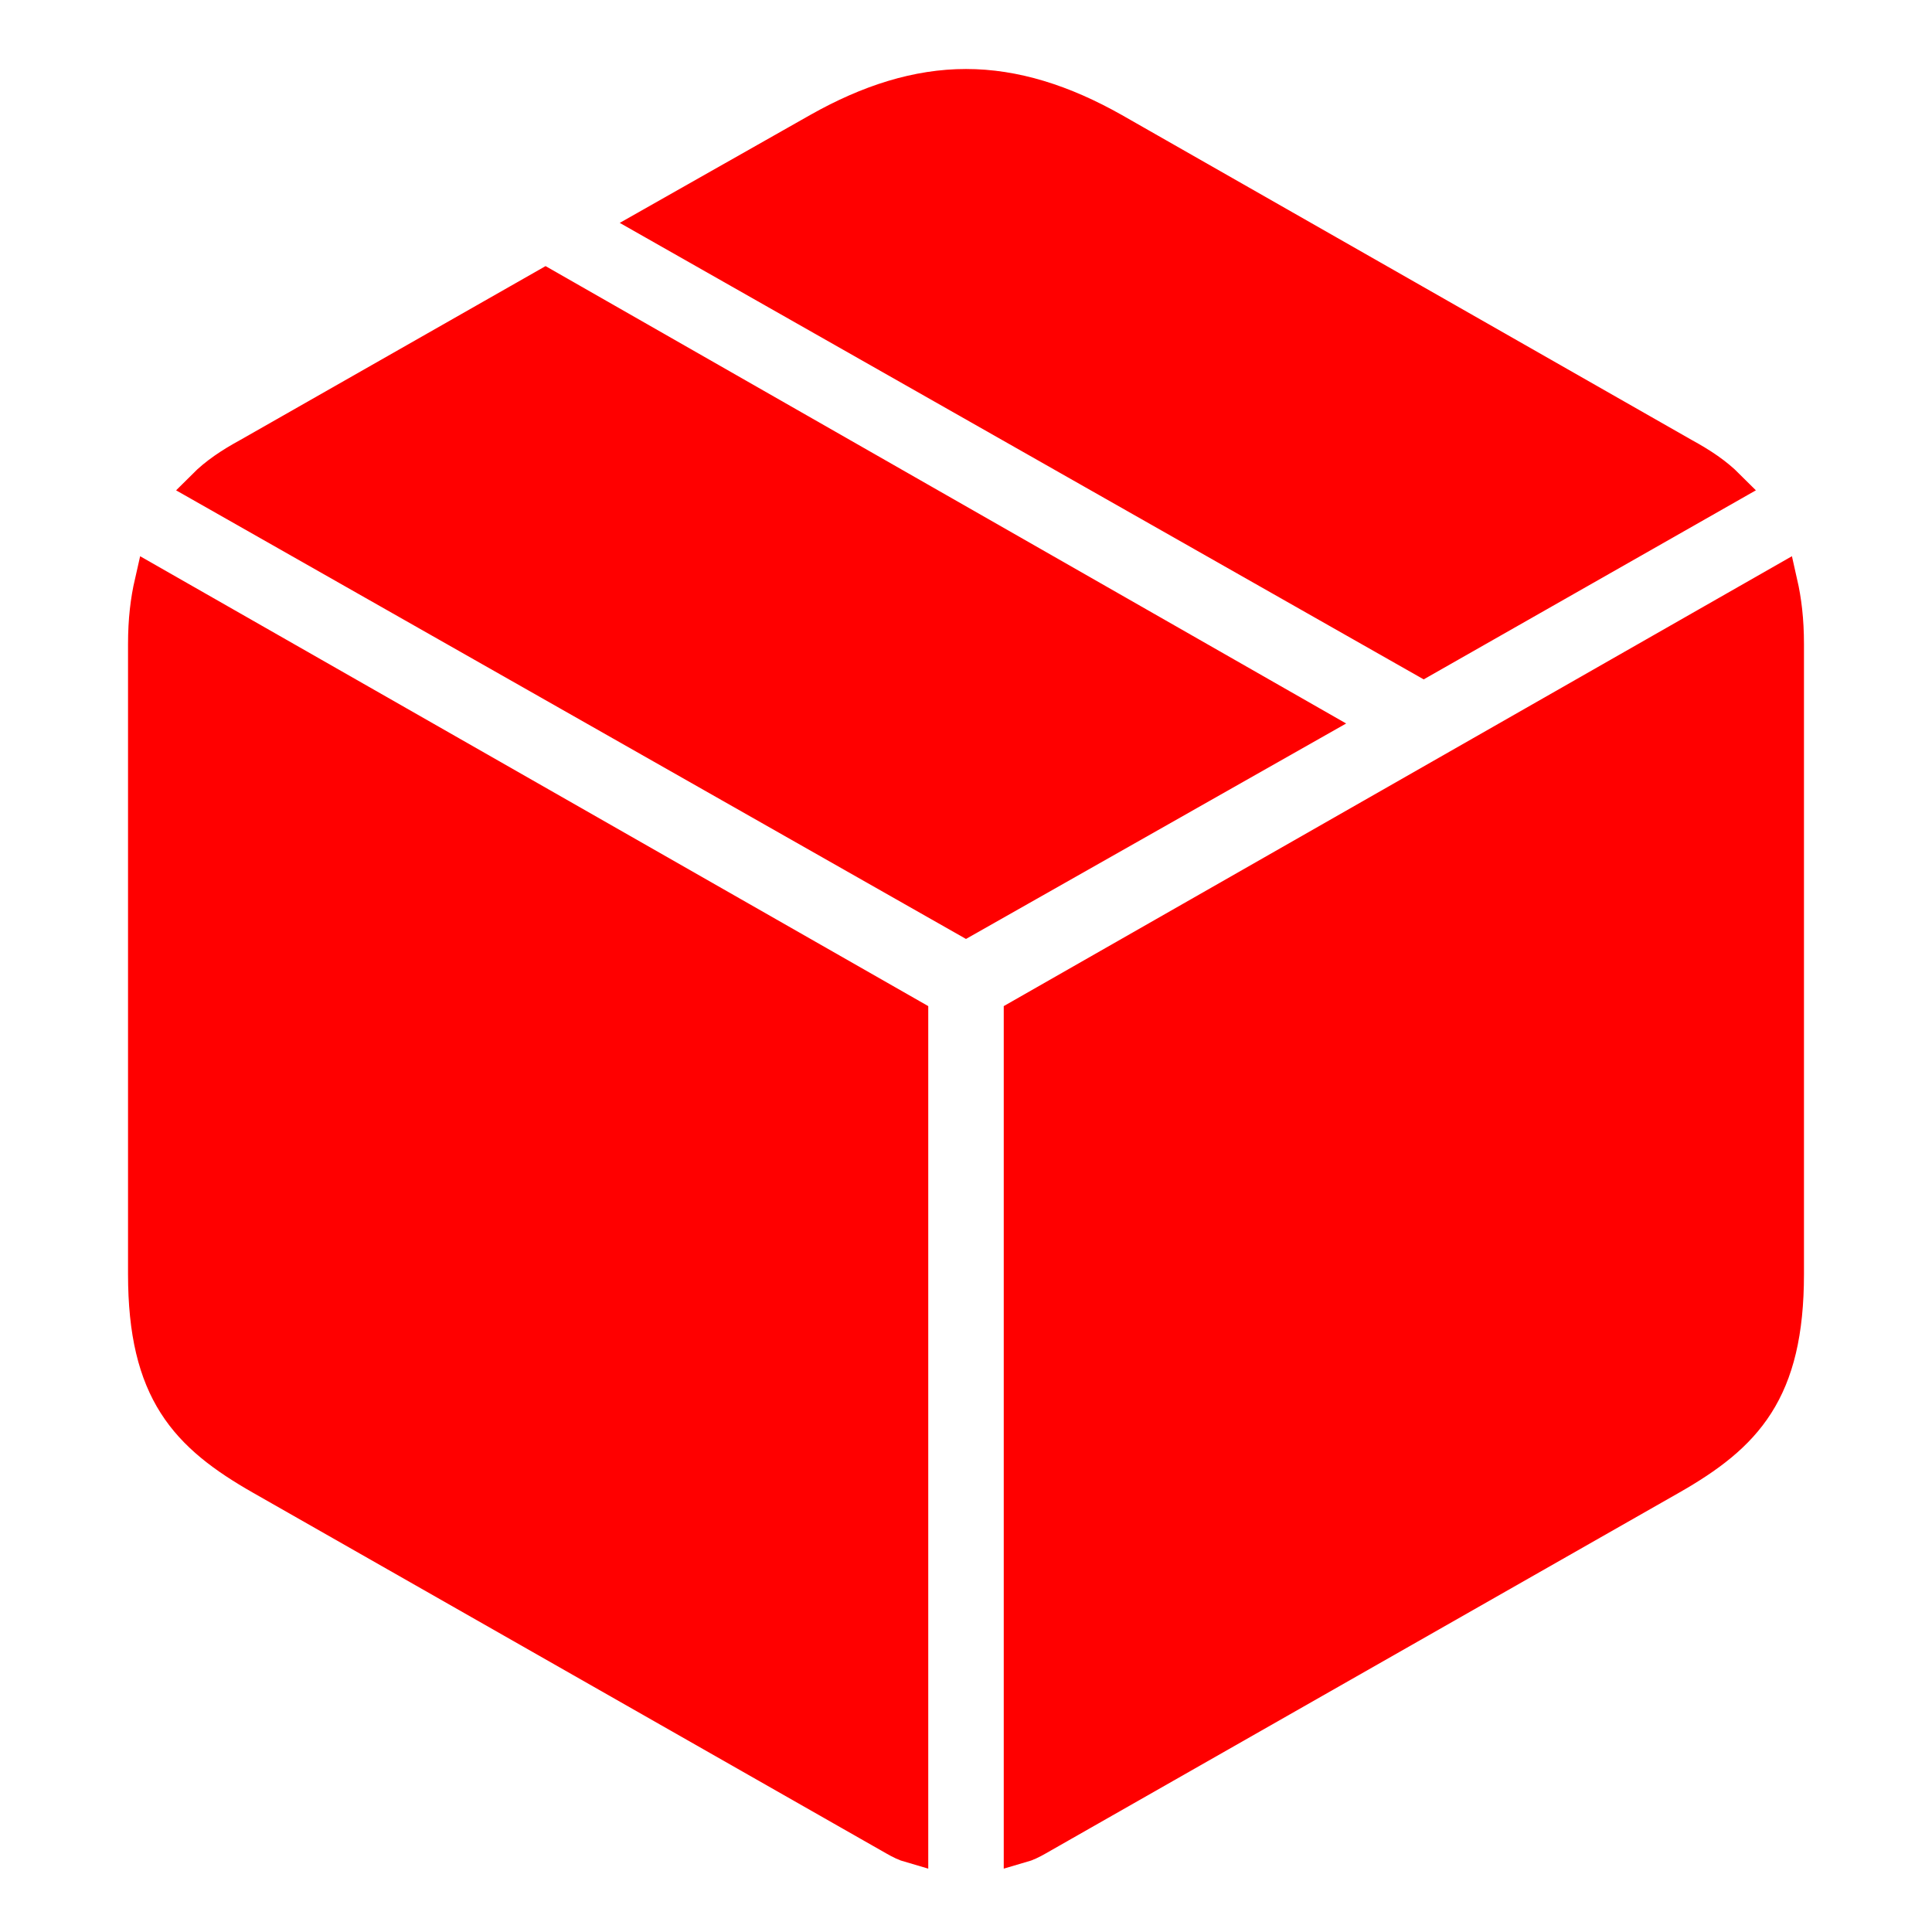 <!DOCTYPE svg PUBLIC "-//W3C//DTD SVG 1.1//EN" "http://www.w3.org/Graphics/SVG/1.1/DTD/svg11.dtd">
<!-- Uploaded to: SVG Repo, www.svgrepo.com, Transformed by: SVG Repo Mixer Tools -->
<svg fill="#ff0000" width="800px" height="800px" viewBox="0 0 56 56" xmlns="http://www.w3.org/2000/svg" stroke="#ff0000">
<g id="SVGRepo_bgCarrier" stroke-width="0"/>
<g id="SVGRepo_tracerCarrier" stroke-linecap="round" stroke-linejoin="round"/>
<g id="SVGRepo_iconCarrier">
<path d="M 41.266 19.117 L 50.078 14.102 C 49.726 13.75 49.304 13.469 48.789 13.188 L 32.266 3.766 C 30.813 2.945 29.406 2.5 28 2.5 C 26.594 2.5 25.188 2.945 23.734 3.766 L 18.977 6.461 Z M 28 26.641 L 38.008 20.969 L 15.813 8.289 L 7.211 13.188 C 6.695 13.469 6.274 13.75 5.922 14.102 Z M 29.594 53.5 C 29.758 53.453 29.898 53.383 30.063 53.289 L 48.414 42.836 C 50.594 41.594 51.789 40.328 51.789 36.93 L 51.789 18.672 C 51.789 17.969 51.719 17.406 51.602 16.891 L 29.594 29.453 Z M 26.406 53.5 L 26.406 29.453 L 4.399 16.891 C 4.281 17.406 4.211 17.969 4.211 18.672 L 4.211 36.93 C 4.211 40.328 5.406 41.594 7.586 42.836 L 25.938 53.289 C 26.102 53.383 26.242 53.453 26.406 53.5 Z"/>
</g>
</svg>